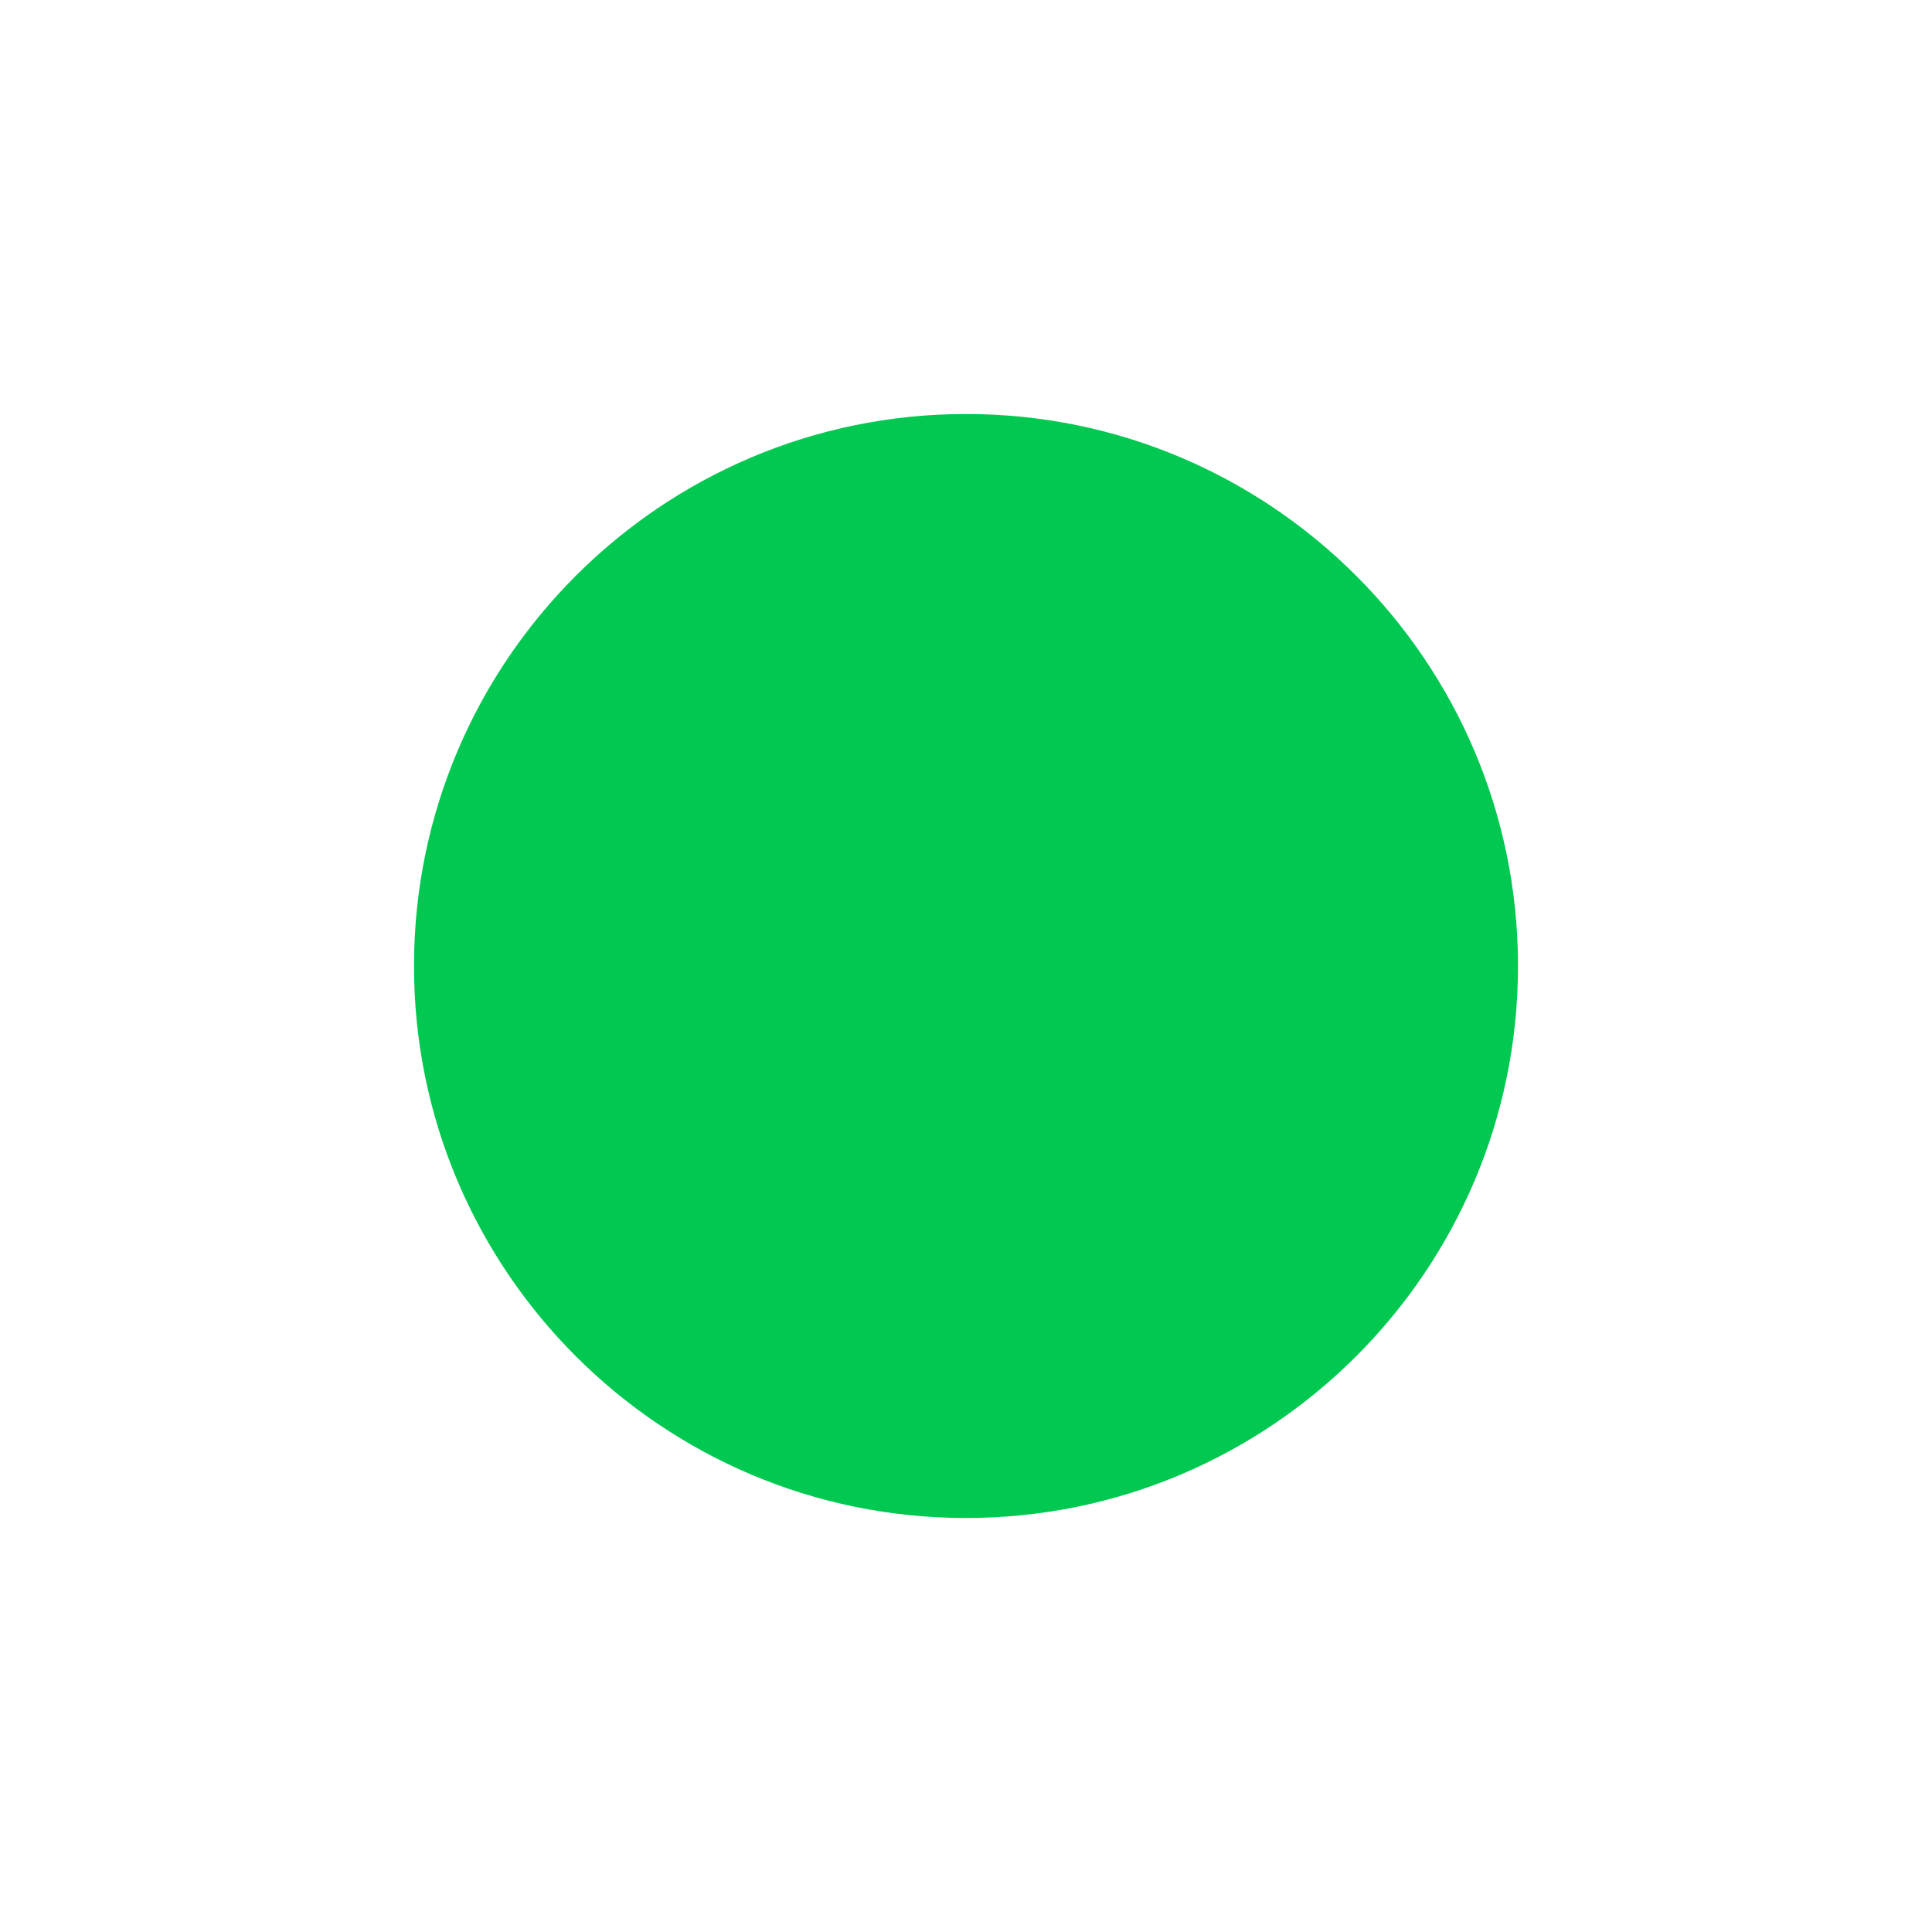 <?xml version="1.0" encoding="UTF-8" standalone="no"?>
<!-- Created with Inkscape (http://www.inkscape.org/) -->

<svg
   sodipodi:docname="bullet-symbolic.svg"
   inkscape:export-filename="/home/sam/dev/RESOURCES/gnome-icon-theme-symbolic/src/gnome-stencils.png"
   inkscape:export-xdpi="90"
   inkscape:export-ydpi="90"
   height="14"
   id="svg7384"
   version="1.1"
   inkscape:version="1.3.2 (091e20ef0f, 2023-11-25)"
   width="14"
   xmlns:inkscape="http://www.inkscape.org/namespaces/inkscape"
   xmlns:sodipodi="http://sodipodi.sourceforge.net/DTD/sodipodi-0.dtd"
   xmlns="http://www.w3.org/2000/svg"
   xmlns:svg="http://www.w3.org/2000/svg"
   xmlns:rdf="http://www.w3.org/1999/02/22-rdf-syntax-ns#"
   xmlns:cc="http://creativecommons.org/ns#"
   xmlns:dc="http://purl.org/dc/elements/1.1/">
  <sodipodi:namedview
     inkscape:bbox-nodes="true"
     inkscape:bbox-paths="true"
     bordercolor="#666666"
     borderopacity="1"
     inkscape:current-layer="layer9"
     inkscape:cx="6.177622"
     inkscape:cy="9.6239157"
     gridtolerance="10"
     inkscape:guide-bbox="true"
     guidetolerance="10"
     id="namedview88"
     inkscape:object-nodes="true"
     inkscape:object-paths="false"
     objecttolerance="10"
     pagecolor="#3a3b39"
     inkscape:pageopacity="0"
     inkscape:pageshadow="2"
     showborder="true"
     showgrid="true"
     showguides="true"
     inkscape:snap-bbox="true"
     inkscape:snap-bbox-midpoints="false"
     inkscape:snap-global="true"
     inkscape:snap-grids="true"
     inkscape:snap-nodes="false"
     inkscape:snap-others="false"
     inkscape:snap-to-guides="true"
     inkscape:window-height="996"
     inkscape:window-maximized="1"
     inkscape:window-width="1920"
     inkscape:window-x="0"
     inkscape:window-y="0"
     inkscape:zoom="62.240778"
     inkscape:showpageshadow="false"
     inkscape:pagecheckerboard="0"
     inkscape:deskcolor="#d1d1d1">
    <inkscape:grid
       dotted="false"
       empspacing="2"
       enabled="true"
       id="grid4866"
       originx="-140"
       originy="120"
       snapvisiblegridlinesonly="true"
       spacingx="1"
       spacingy="1"
       type="xygrid"
       visible="true"
       units="px" />
  </sodipodi:namedview>
  <title
     id="title9167">Gnome Symbolic Icon Theme</title>
  <defs
     id="defs7386">
    <linearGradient
       gradientTransform="matrix(-2.737,0.282,-0.189,-1,239.54,-879.456)"
       id="linearGradient19282"
       inkscape:swatch="solid">
      <stop
         id="stop19284"
         offset="0"
         style="stop-color:#666666;stop-opacity:1;" />
    </linearGradient>
  </defs>
  <g
     inkscape:groupmode="layer"
     id="layer9"
     inkscape:label="status"
     style="display:inline"
     transform="translate(-381,-339)">
    <path
       inkscape:connector-curvature="0"
       d="m 388,342 c -2.207,0 -4,1.793 -4,4 0,2.207 1.793,4 4,4 2.207,0 4,-1.793 4,-4 0,-2.207 -1.793,-4 -4,-4 z"
       id="path9555"
       sodipodi:nodetypes="csssc"
       style="color:#bebebe;font-style:normal;font-variant:normal;font-weight:normal;font-stretch:normal;font-size:medium;line-height:normal;font-family:'Andale Mono';text-indent:0pt;text-align:start;text-decoration:none;text-decoration-line:none;letter-spacing:normal;word-spacing:normal;text-transform:none;direction:ltr;text-anchor:start;display:inline;overflow:visible;visibility:visible;fill:#00c850;fill-opacity:1;fill-rule:nonzero;stroke:none;stroke-width:2.389;marker:none" />
  </g>
  <g
     inkscape:groupmode="layer"
     id="layer10"
     inkscape:label="devices"
     style="display:inline"
     transform="translate(-381,-339)" />
  <g
     inkscape:groupmode="layer"
     id="layer11"
     inkscape:label="apps"
     transform="translate(-381,-339)" />
  <g
     inkscape:groupmode="layer"
     id="layer13"
     inkscape:label="places"
     style="display:inline"
     transform="translate(-381,-339)" />
  <g
     inkscape:groupmode="layer"
     id="layer14"
     inkscape:label="mimetypes"
     transform="translate(-381,-339)" />
  <g
     inkscape:groupmode="layer"
     id="layer15"
     inkscape:label="emblems"
     style="display:inline"
     transform="translate(-381,-339)" />
  <g
     inkscape:groupmode="layer"
     id="g71291"
     inkscape:label="emotes"
     style="display:inline"
     transform="translate(-381,-339)" />
  <g
     inkscape:groupmode="layer"
     id="g4953"
     inkscape:label="categories"
     style="display:inline"
     transform="translate(-381,-339)" />
  <g
     inkscape:groupmode="layer"
     id="layer12"
     inkscape:label="actions"
     style="display:inline"
     transform="translate(-381,-339)" />
</svg>
